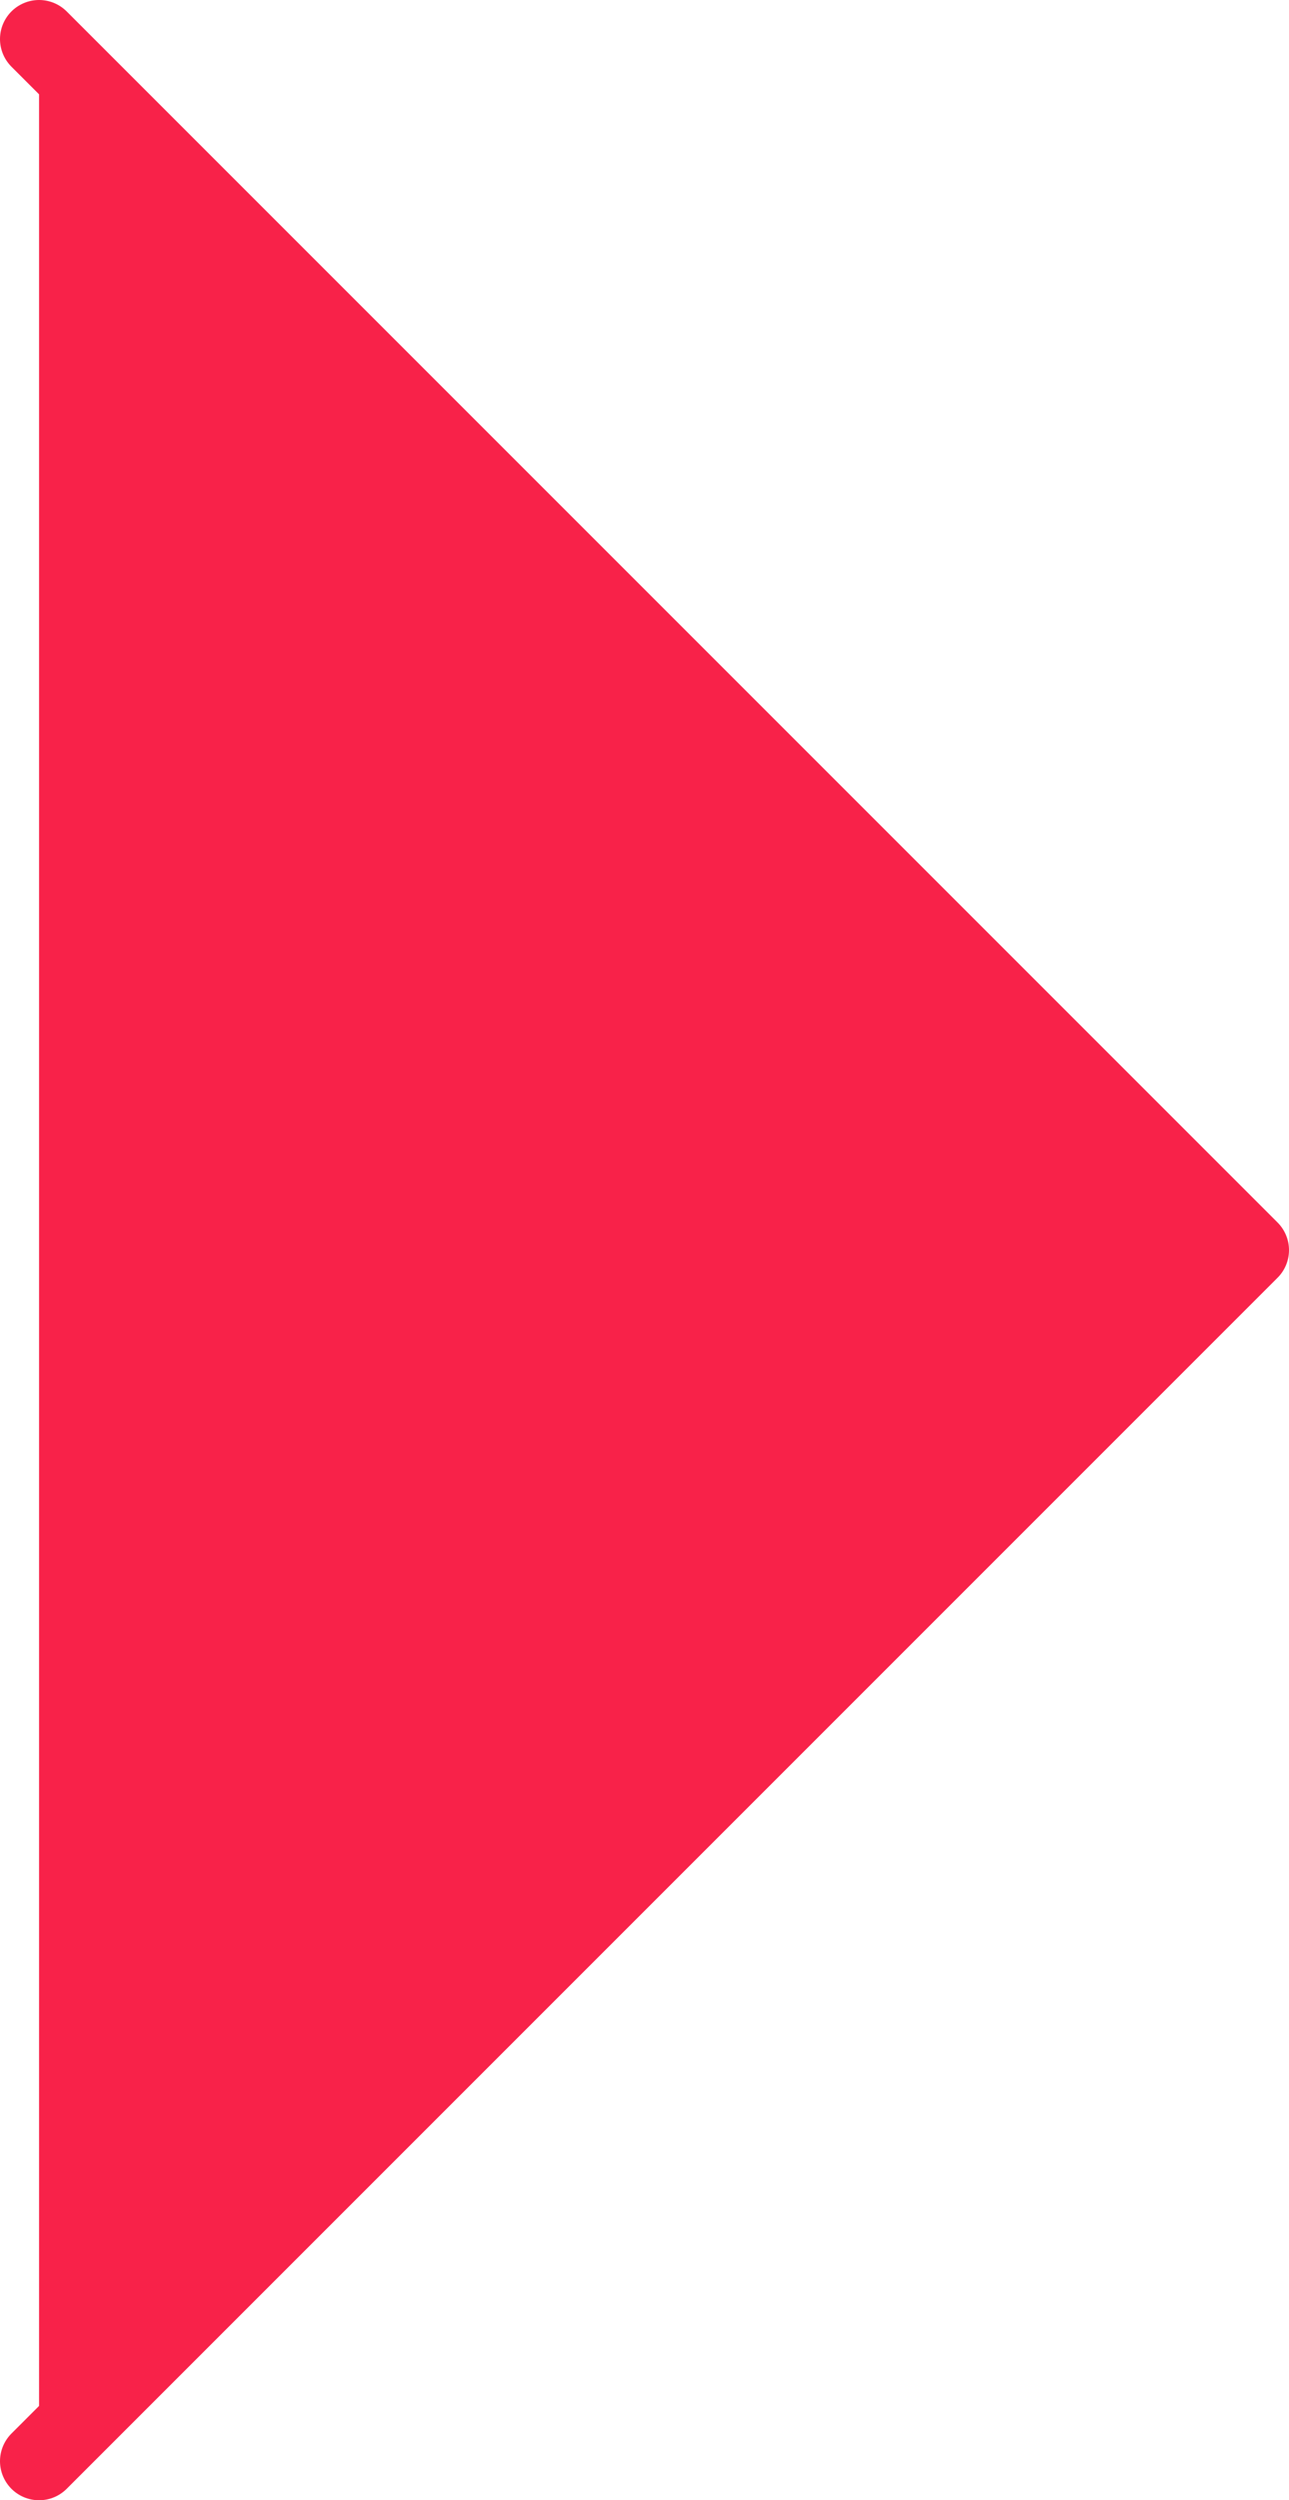 <?xml version="1.0" encoding="utf-8"?>
<!-- Generator: Adobe Illustrator 27.0.0, SVG Export Plug-In . SVG Version: 6.00 Build 0)  -->
<svg version="1.1" id="Layer_1" xmlns="http://www.w3.org/2000/svg" xmlns:xlink="http://www.w3.org/1999/xlink" x="0px" y="0px"
	 viewBox="0 0 33 64" style="enable-background:new 0 0 33 64;" xml:space="preserve">
<style type="text/css">
	.st0{fill:#F82249;stroke:#F82249;stroke-width:2;stroke-linecap:round;stroke-linejoin:round;}
</style>
<path class="st0" d="M1,63l31-31L1,1"/>
</svg>

